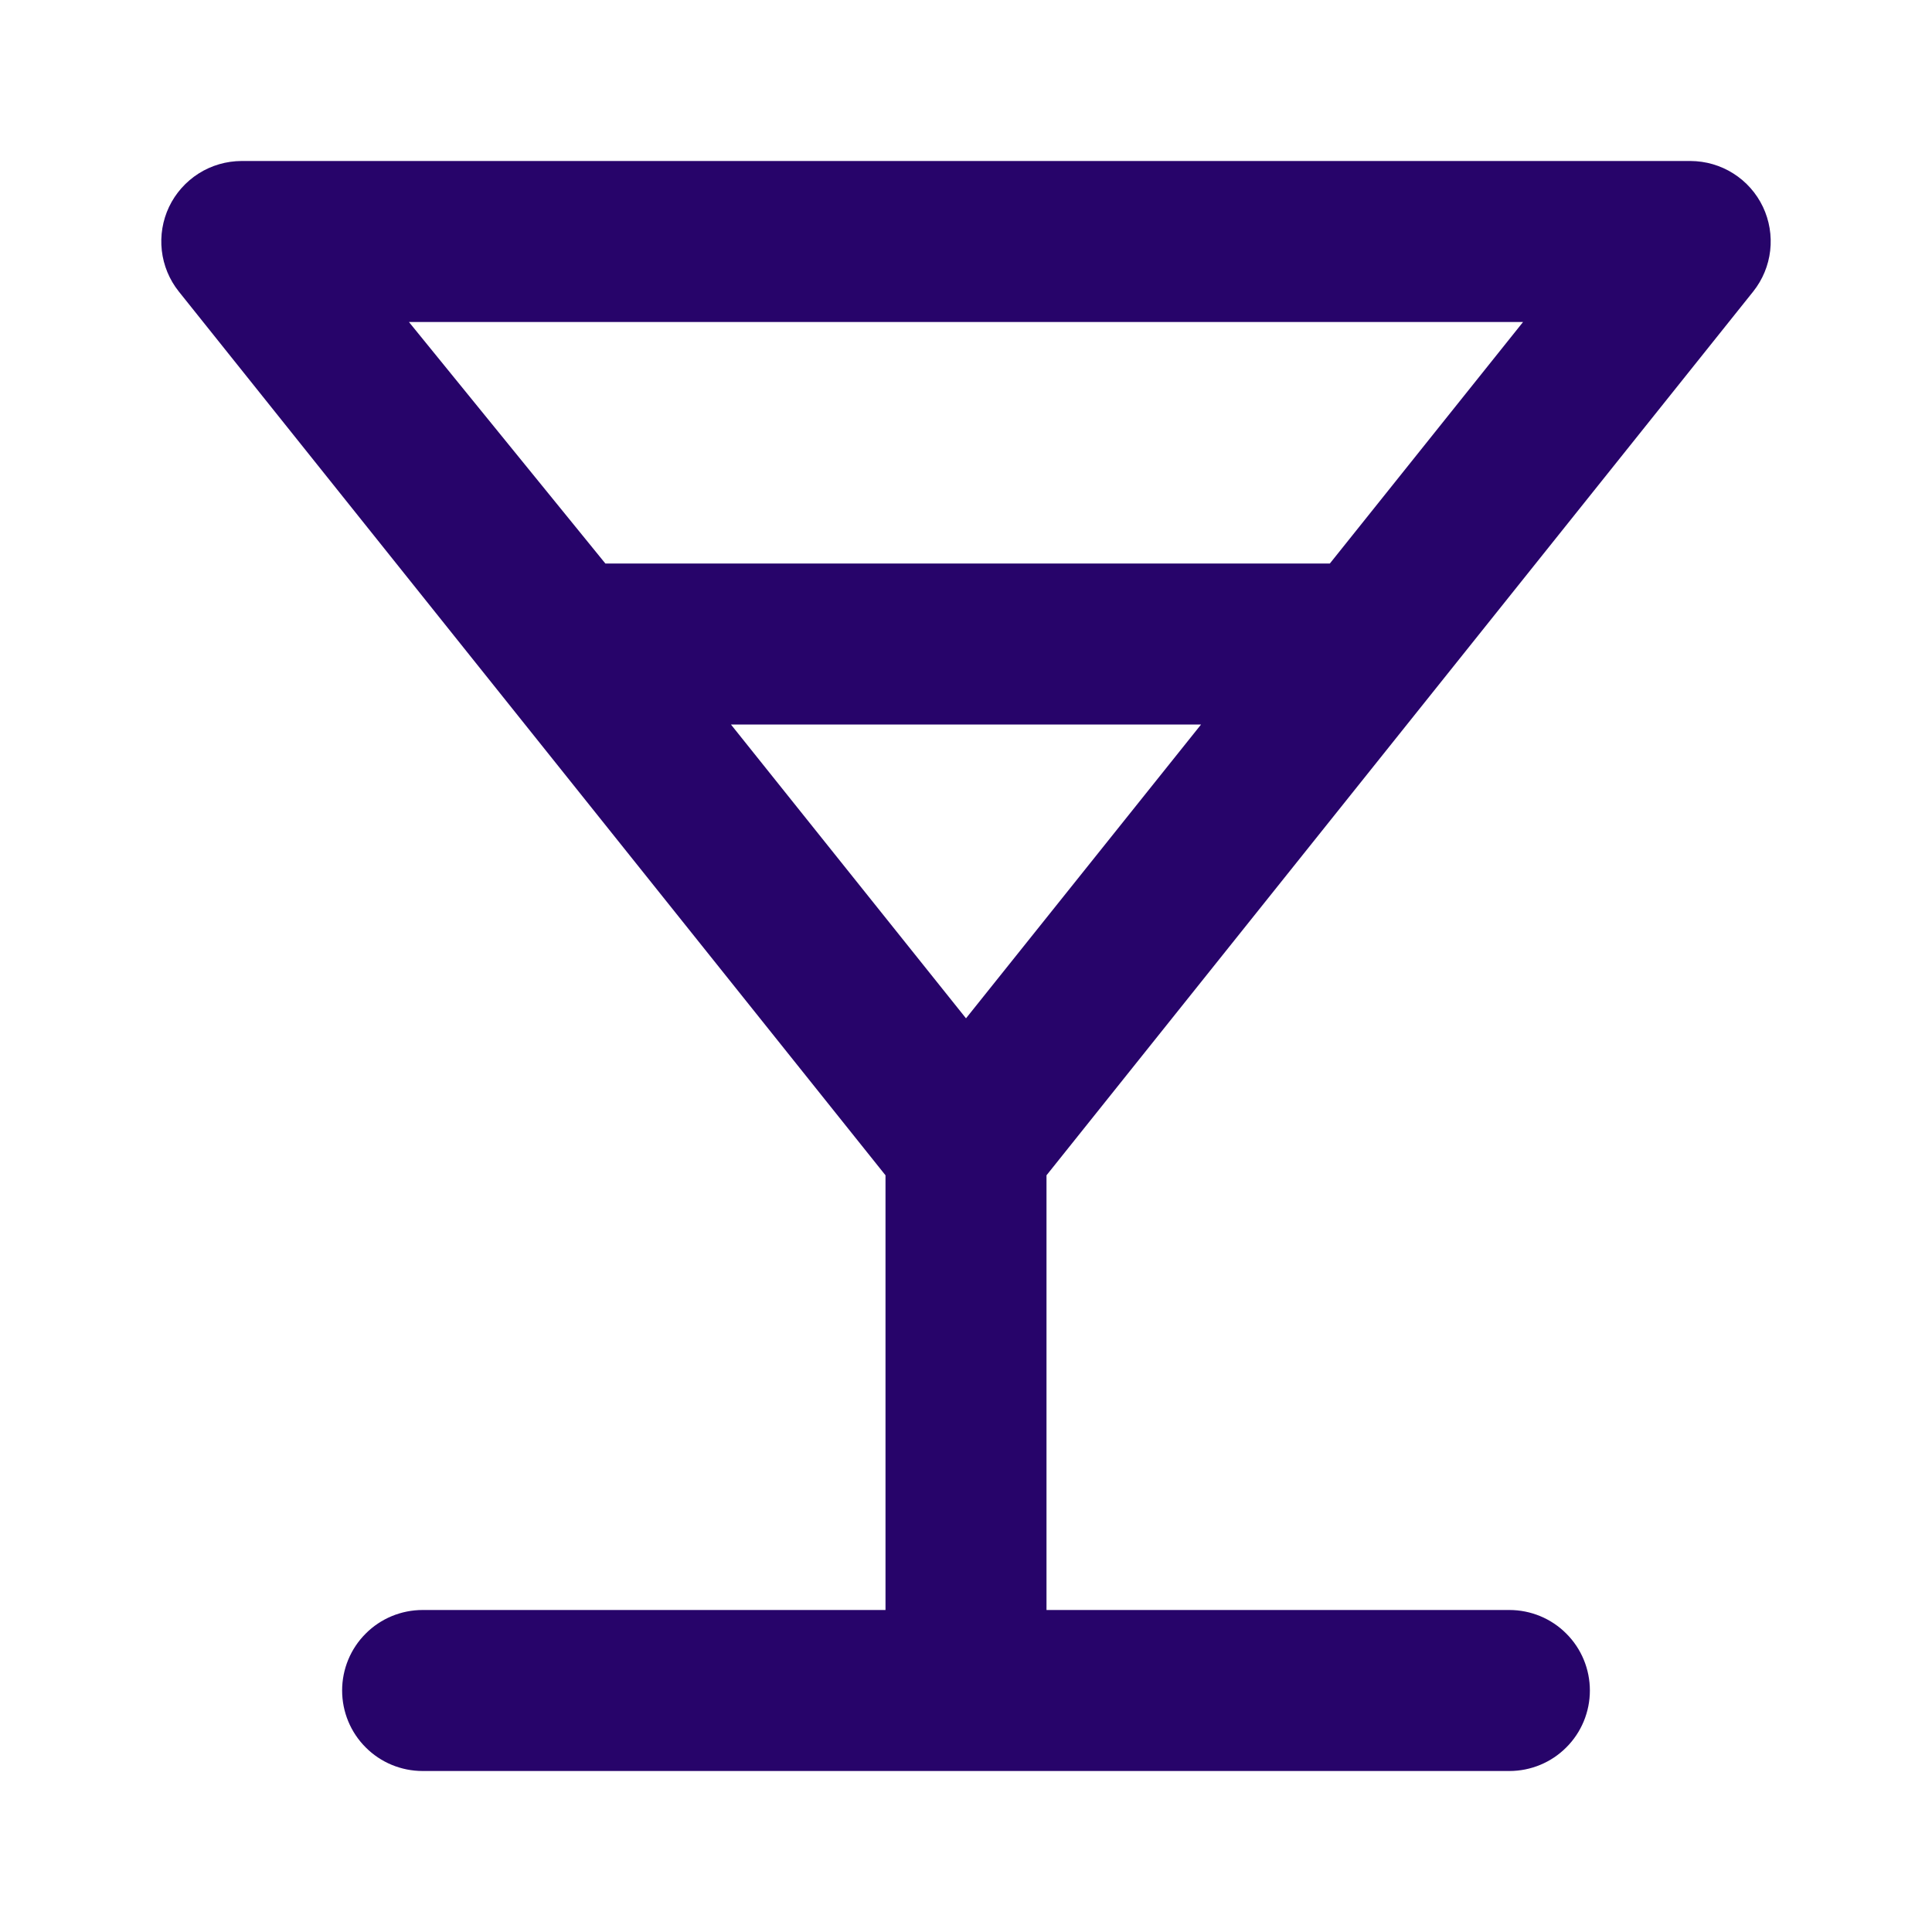 <svg width="24" height="24" viewBox="0 0 24 24" fill="none" xmlns="http://www.w3.org/2000/svg">
<path d="M21.78 3.62C21.896 3.474 21.969 3.298 21.99 3.112C22.011 2.927 21.98 2.739 21.9 2.57C21.819 2.4 21.692 2.256 21.532 2.155C21.373 2.054 21.189 2.001 21 2H3C2.812 2.001 2.627 2.054 2.468 2.155C2.309 2.256 2.181 2.4 2.1 2.57C2.02 2.739 1.989 2.927 2.01 3.112C2.031 3.298 2.104 3.474 2.22 3.62L11 14.6V20H5.25C4.985 20 4.73 20.105 4.543 20.293C4.355 20.48 4.25 20.735 4.25 21C4.25 21.265 4.355 21.52 4.543 21.707C4.73 21.895 4.985 22 5.25 22H18.75C19.015 22 19.27 21.895 19.457 21.707C19.645 21.52 19.75 21.265 19.75 21C19.75 20.735 19.645 20.48 19.457 20.293C19.27 20.105 19.015 20 18.75 20H13V14.6L21.78 3.62ZM5.08 4H18.92L16.52 7H7.52L5.08 4ZM12 12.65L9.08 9H14.92L12 12.65Z" fill="#27046A"/>
</svg>

